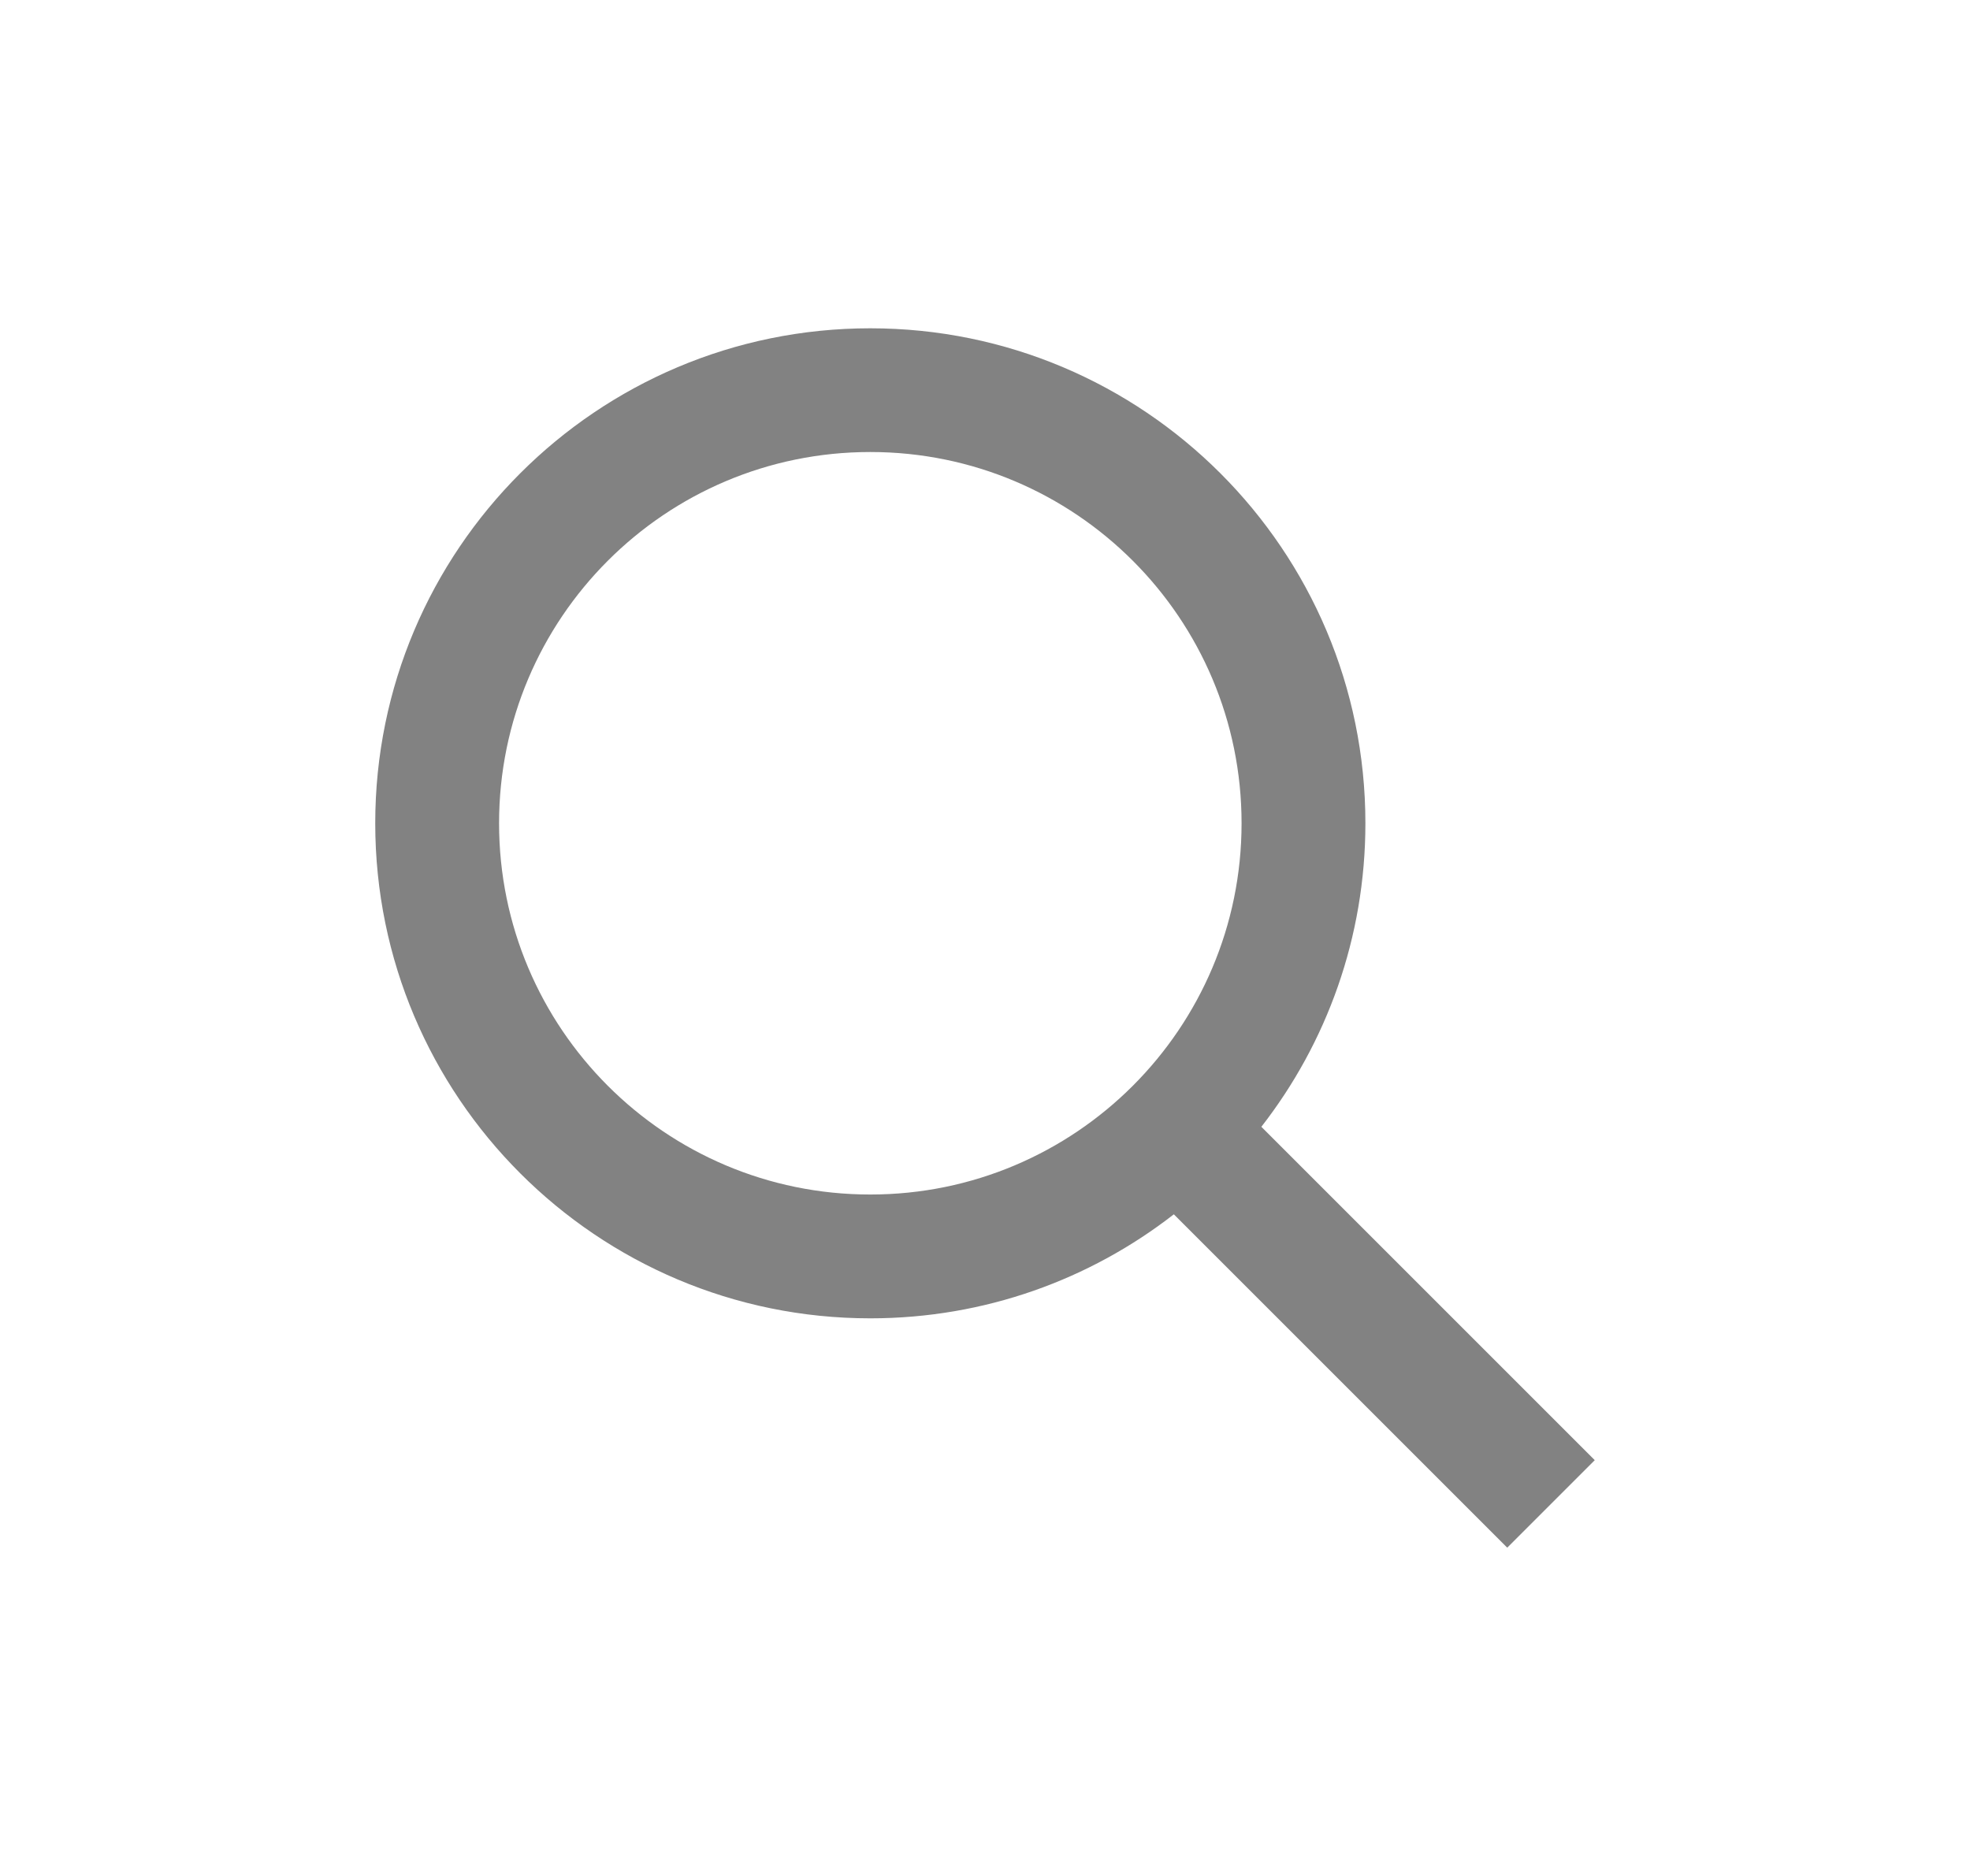 <svg width="21" height="20" viewBox="0 0 21 20" fill="none" xmlns="http://www.w3.org/2000/svg">
<path fill-rule="evenodd" clip-rule="evenodd" d="M9.277 14.055C6.363 14.055 4 11.692 4 8.777C4 5.863 6.363 3.5 9.277 3.5C12.192 3.5 14.555 5.863 14.555 8.777C14.555 9.997 14.141 11.12 13.446 12.013L17 15.567L16.067 16.5L12.513 12.946C11.62 13.641 10.497 14.055 9.277 14.055ZM13.235 8.777C13.235 10.963 11.463 12.735 9.277 12.735C7.092 12.735 5.32 10.963 5.32 8.777C5.32 6.591 7.092 4.819 9.277 4.819C11.463 4.819 13.235 6.591 13.235 8.777Z" fill="#828282"/>
</svg>
